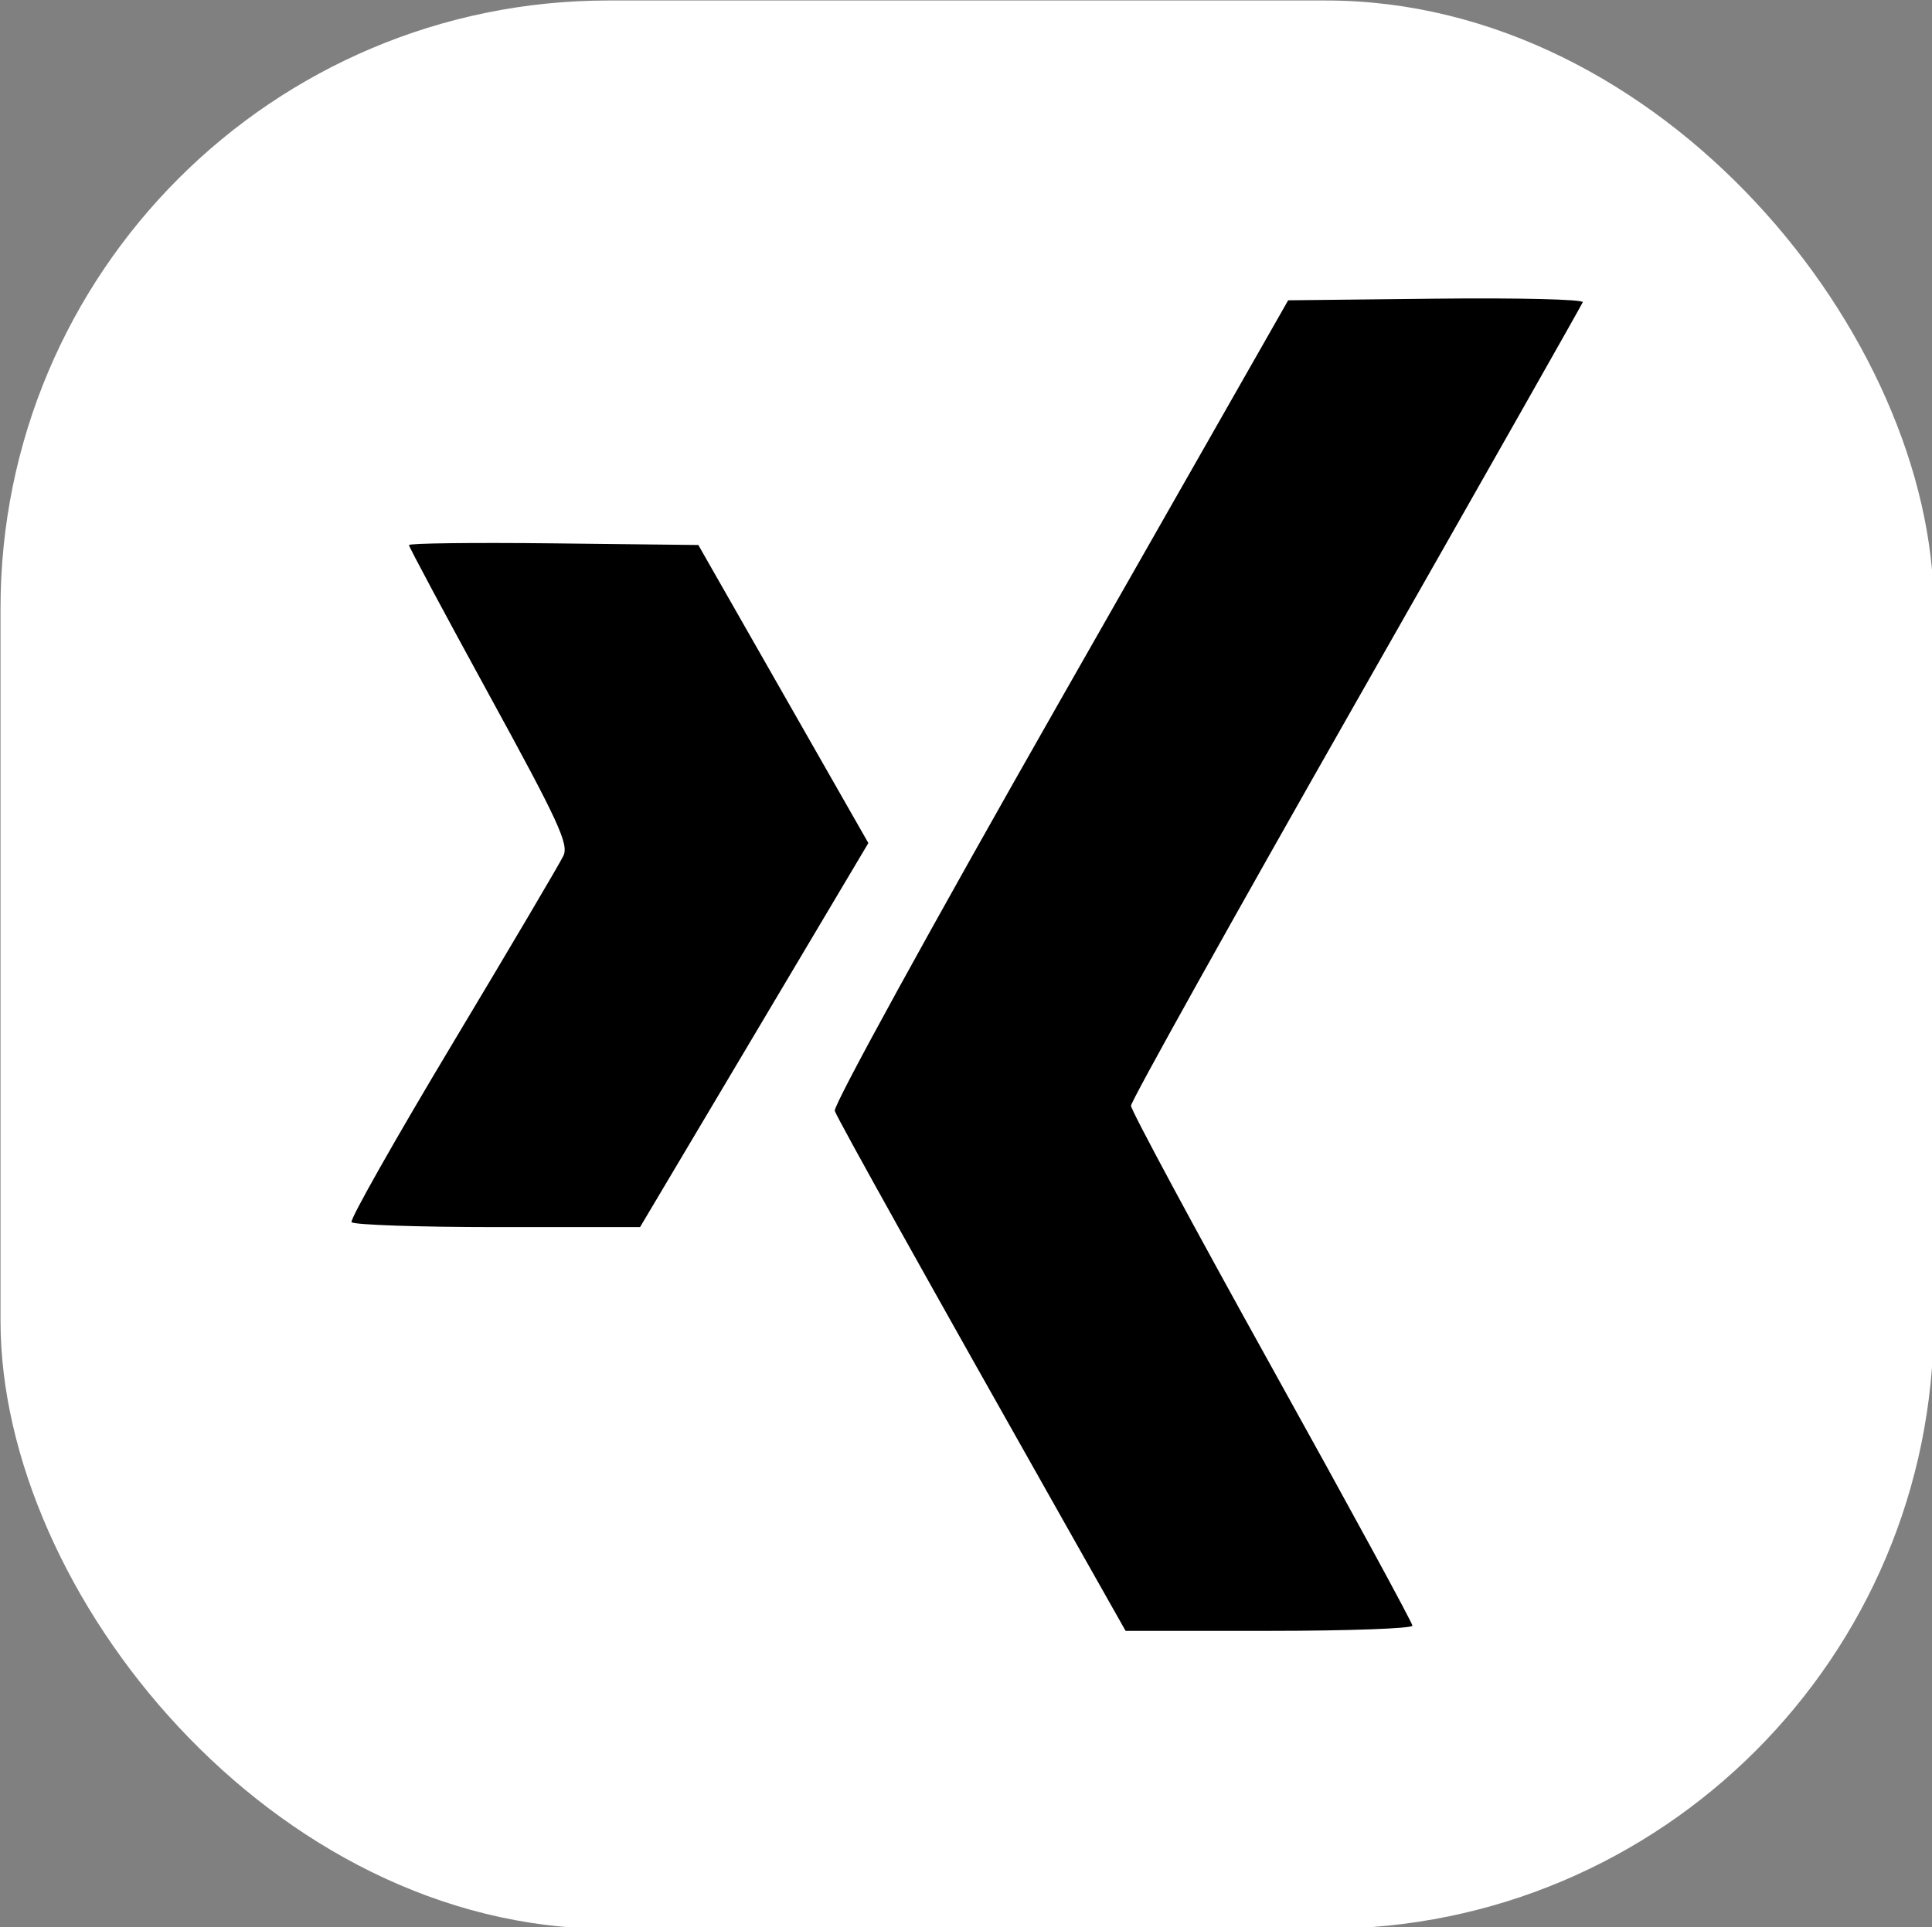 <?xml version="1.0" encoding="UTF-8" standalone="no"?>
<!-- Created with Inkscape (http://www.inkscape.org/) -->

<svg
   version="1.1"
   id="svg1"
   width="73.537"
   height="73.363"
   viewBox="0 0 73.537 73.363"
   sodipodi:docname="k 2.svg"
   xml:space="preserve"
   inkscape:version="1.4 (e7c3feb100, 2024-10-09)"
   xmlns:inkscape="http://www.inkscape.org/namespaces/inkscape"
   xmlns:sodipodi="http://sodipodi.sourceforge.net/DTD/sodipodi-0.dtd"
   xmlns="http://www.w3.org/2000/svg"
   xmlns:svg="http://www.w3.org/2000/svg"><rect x="0" y="0" width="73.537" height="73.363" fill="#808080" stroke="none"/><defs
     id="defs1" /><sodipodi:namedview
     id="namedview1"
     pagecolor="#ffffff"
     bordercolor="#000000"
     borderopacity="0.25"
     inkscape:showpageshadow="2"
     inkscape:pageopacity="0.0"
     inkscape:pagecheckerboard="0"
     inkscape:deskcolor="#d1d1d1"
     showguides="true"
     inkscape:zoom="1.5693582"
     inkscape:cx="36.639182"
     inkscape:cy="20.390501"
     inkscape:window-width="1920"
     inkscape:window-height="1011"
     inkscape:window-x="0"
     inkscape:window-y="0"
     inkscape:window-maximized="1"
     inkscape:current-layer="g1"><sodipodi:guide
       position="-1.175,483.712"
       orientation="0,-1"
       id="guide2"
       inkscape:locked="false" /><sodipodi:guide
       position="49.353,409.397"
       orientation="0,-1"
       id="guide3"
       inkscape:locked="false" /></sodipodi:namedview><g
     inkscape:groupmode="layer"
     inkscape:label="Image"
     id="g1"
     transform="translate(-208.731,-220.818)"><g
       id="g3"><g
         id="g2"
         transform="matrix(0.273,0,0,0.273,178.521,191.612)"><rect
           style="fill:#ffffff;stroke-width:2;paint-order:markers fill stroke"
           id="rect1"
           width="269.537"
           height="268.9"
           x="110.732"
           y="107.05"
           ry="84.748" /><path
           style="fill:#000000;stroke-width:0.853"
           d="m 260.002,320.968 c -19.912,-35.247 -32.557,-57.913 -32.958,-59.076 -0.248,-0.72 13.468,-25.698 31.388,-57.156 l 31.829,-55.877 20.681,-0.229 c 11.374,-0.126 20.55,0.098 20.391,0.498 -0.159,0.4 -14.397,25.517 -31.64,55.815 -17.243,30.299 -31.35,55.603 -31.348,56.232 0.002,0.629 8.831,17.037 19.621,36.463 10.79,19.426 19.619,35.645 19.619,36.043 0,0.397 -8.998,0.723 -19.996,0.723 H 267.592 Z M 159.672,277.407 c -0.236,-0.382 6.116,-11.61 14.115,-24.953 7.999,-13.342 14.942,-25.107 15.429,-26.143 0.761,-1.62 -0.687,-4.758 -10.326,-22.368 -6.166,-11.266 -11.211,-20.693 -11.211,-20.951 0,-0.257 9.077,-0.365 20.172,-0.239 l 20.172,0.229 11.853,20.782 11.853,20.782 -15.915,26.777 -15.915,26.777 h -19.899 c -10.945,0 -20.092,-0.312 -20.328,-0.694 z"
           id="path1" /></g></g></g></svg>
